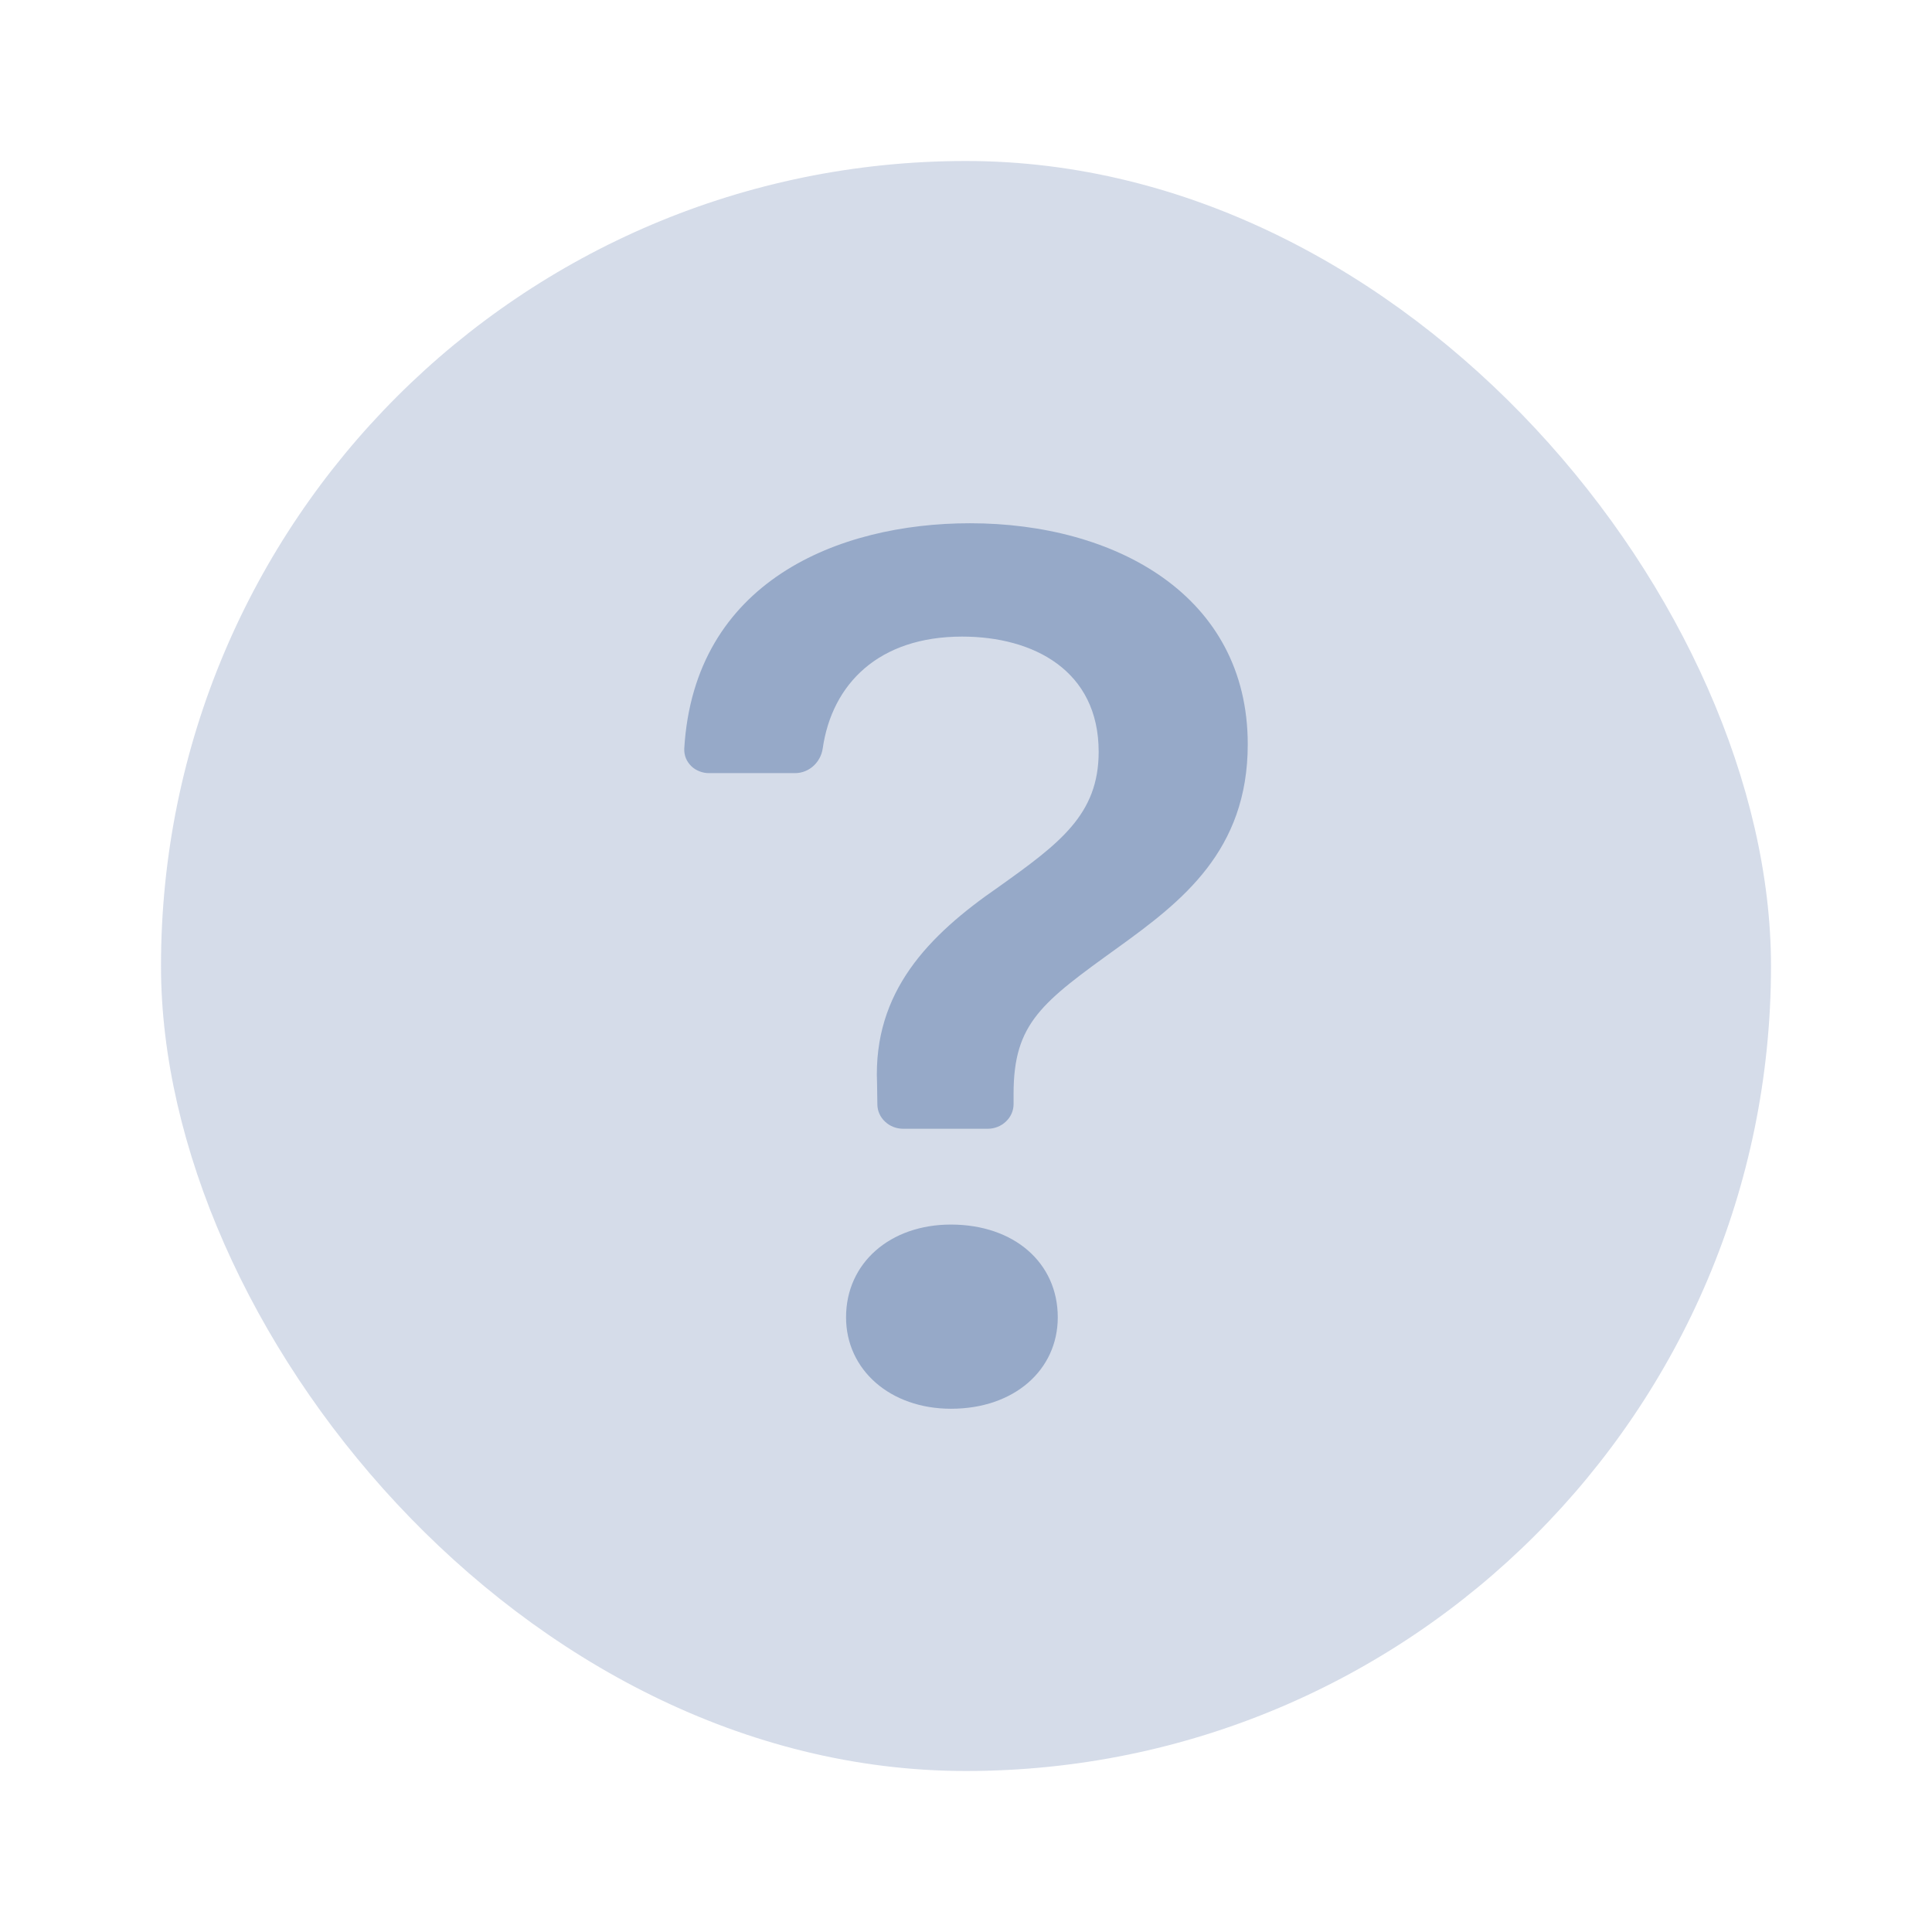 <svg width="24" height="24" viewBox="0 0 24 24" fill="none" xmlns="http://www.w3.org/2000/svg">
<rect opacity="0.4" x="2" y="2" width="20" height="20" rx="10" fill="#96A9C8"/>
<path d="M8.5 9.301C8.499 9.341 8.505 9.381 8.52 9.418C8.535 9.455 8.558 9.488 8.587 9.517C8.616 9.545 8.651 9.567 8.69 9.582C8.728 9.597 8.77 9.605 8.811 9.604H9.876C10.054 9.604 10.196 9.466 10.22 9.298C10.336 8.494 10.917 7.908 11.952 7.908C12.837 7.908 13.648 8.328 13.648 9.339C13.648 10.118 13.165 10.476 12.402 11.02C11.534 11.619 10.846 12.319 10.895 13.455L10.899 13.721C10.9 13.801 10.934 13.878 10.995 13.934C11.055 13.991 11.136 14.022 11.221 14.022H12.268C12.354 14.022 12.436 13.99 12.496 13.932C12.557 13.875 12.591 13.797 12.591 13.716V13.587C12.591 12.707 12.943 12.451 13.894 11.766C14.68 11.198 15.5 10.569 15.5 9.246C15.5 7.395 13.853 6.5 12.05 6.5C10.415 6.5 8.623 7.223 8.5 9.301ZM10.51 16.364C10.51 17.017 11.059 17.5 11.814 17.5C12.6 17.5 13.14 17.017 13.14 16.364C13.14 15.688 12.598 15.212 11.812 15.212C11.059 15.212 10.51 15.688 10.51 16.364Z" fill="#96A9C8"/>
</svg>
